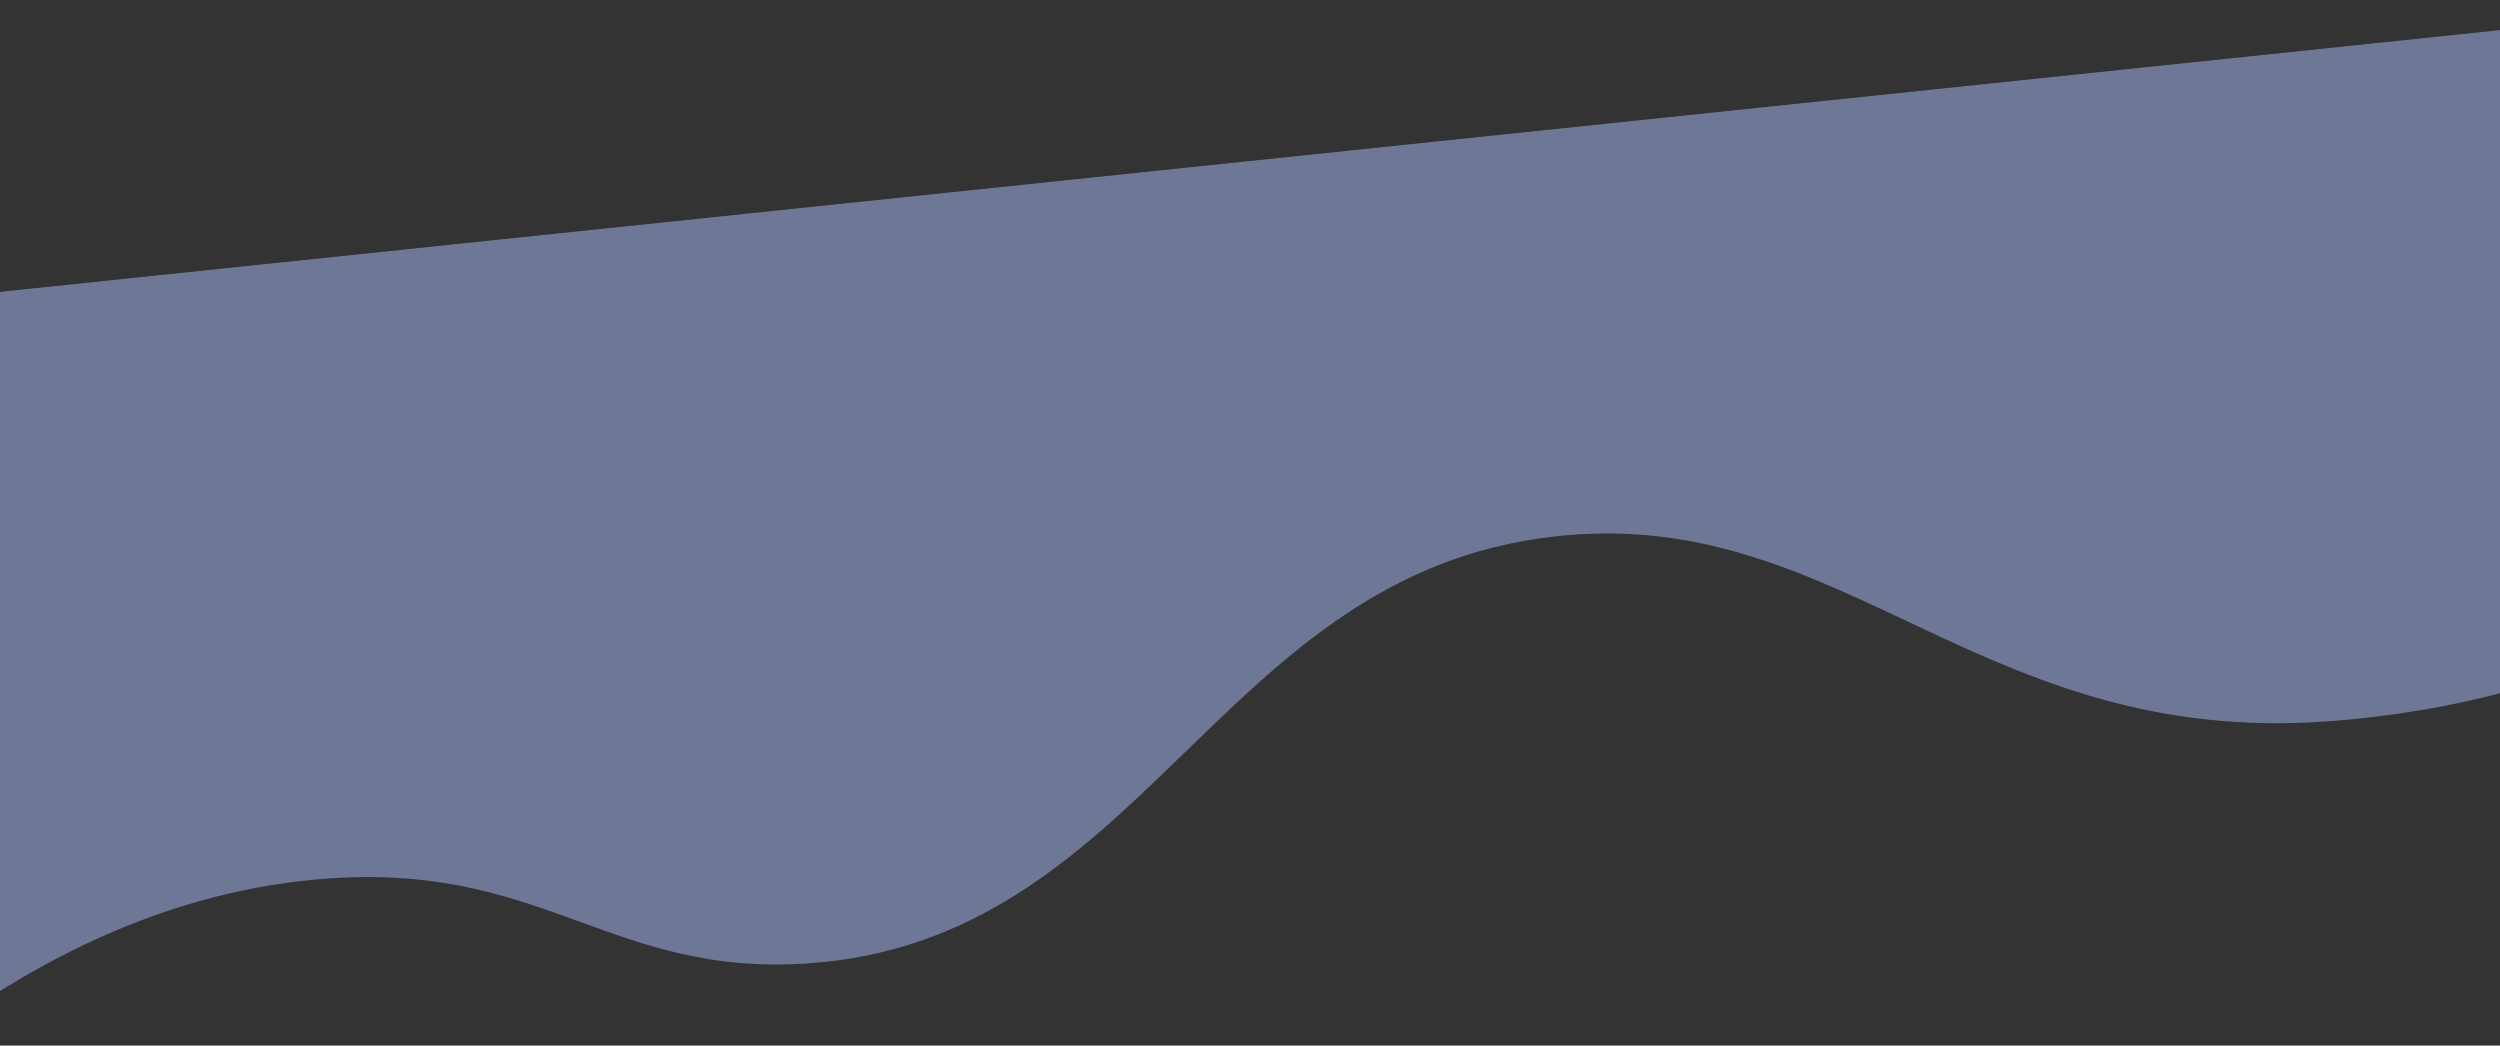 <svg width="1920" height="803" viewBox="0 0 1920 803" fill="none" xmlns="http://www.w3.org/2000/svg">
<rect x="0" y="0" width="1920" height="803" fill="#333333" stroke="none"/>
<path fill-rule="evenodd" clip-rule="evenodd" d="M2174.73 348.774C2094.95 520.42 1860.97 550.164 1776.29 554.671C1511.69 568.757 1407.75 380.614 1181.59 413.598C932.679 449.899 876.135 723.705 618.413 740.038C472.183 749.305 419.073 665.94 261.158 674.141C148.194 680.007 41.265 725.507 -59.462 802.303C-79.202 613.725 -98.943 425.146 -118.686 236.567C633.626 157.811 1385.94 79.054 2138.25 0.298C2199.73 109.771 2225.3 239.964 2174.73 348.774Z" fill="url(#paint0_linear)"/>
<defs>
<linearGradient id="paint0_linear" x1="2191.79" y1="816.078" x2="2200.08" y2="10.439" gradientUnits="userSpaceOnUse">
<stop stop-color="#A9BCF9" stop-opacity="0.5"/>
<stop offset="1" stop-color="#AABDF9" stop-opacity="0.5"/>
<stop offset="1" stop-color="white" stop-opacity="0.01"/>
</linearGradient>
</defs>
</svg>
